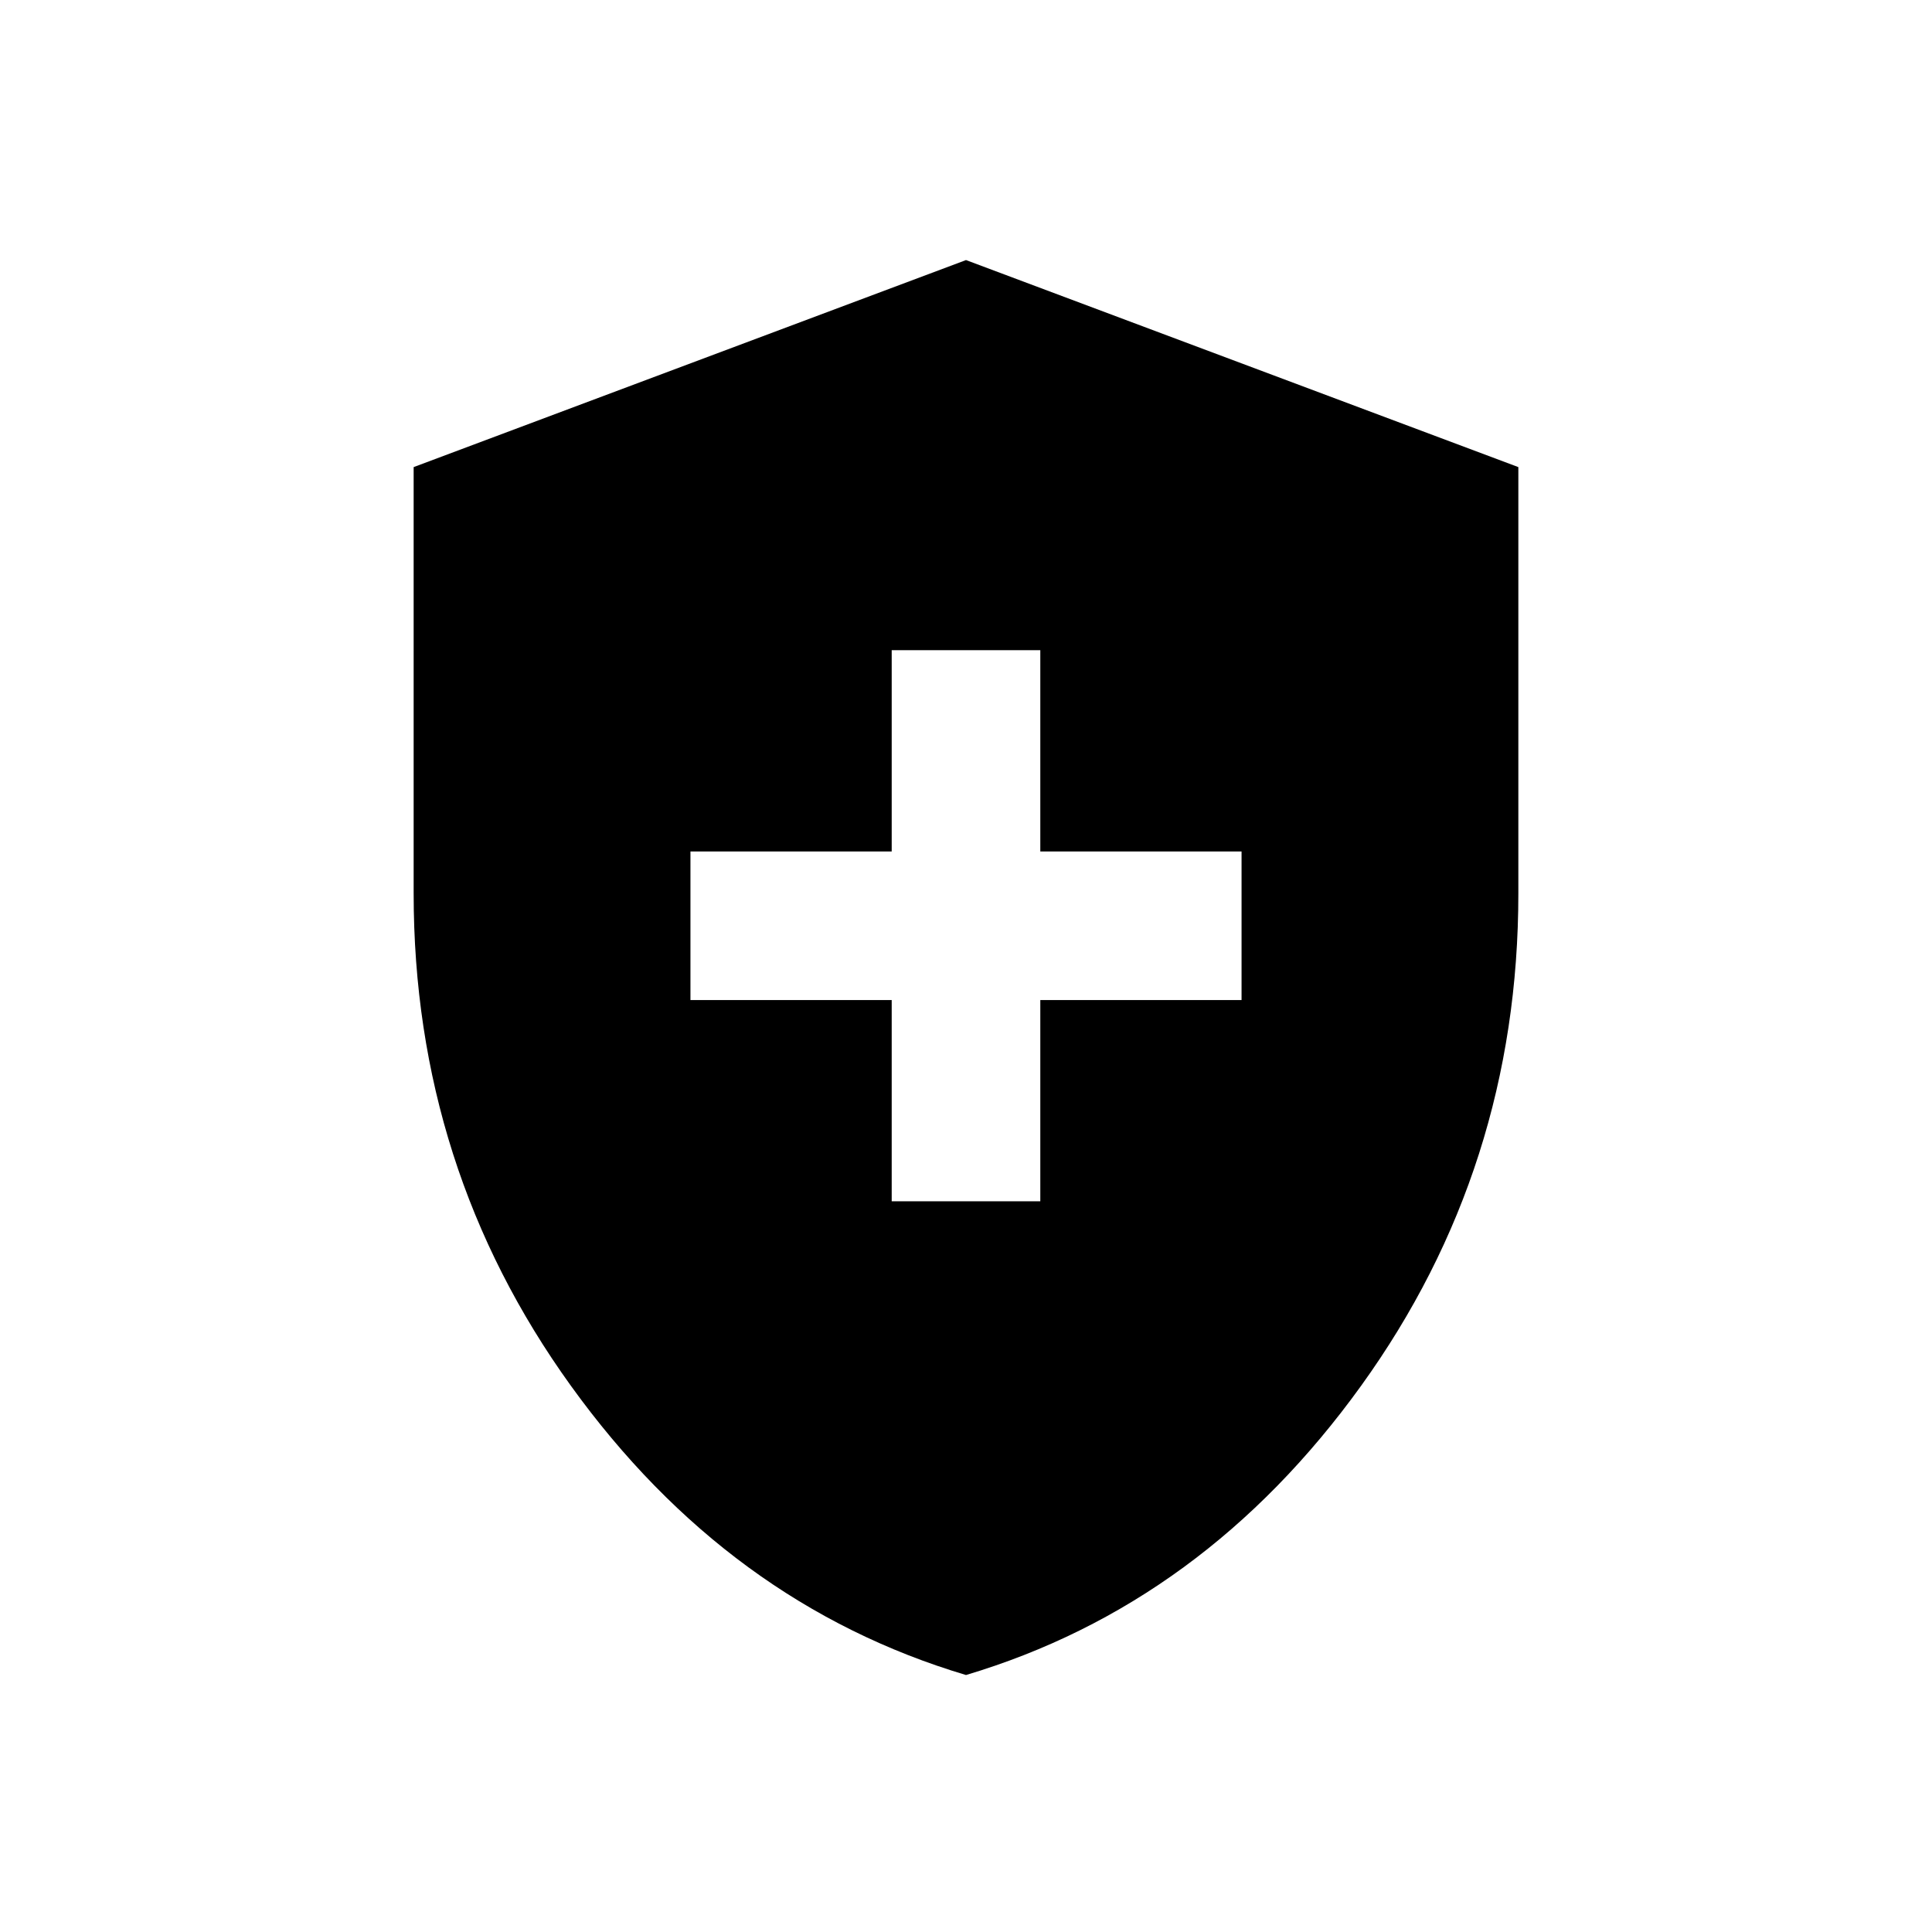 <svg xmlns="http://www.w3.org/2000/svg" height="24" viewBox="0 -960 960 960" width="24"><path d="M443.08-363.08h73.84v-100h100v-73.84h-100v-100h-73.84v100h-100v73.84h100v100ZM480-127.69q-118.13-35.25-196.3-143.68-78.16-108.42-78.16-244.68V-727.9L480-830.77 754.46-727.9v211.85q0 136.26-78.16 244.68Q598.13-162.94 480-127.69Z"/></svg>